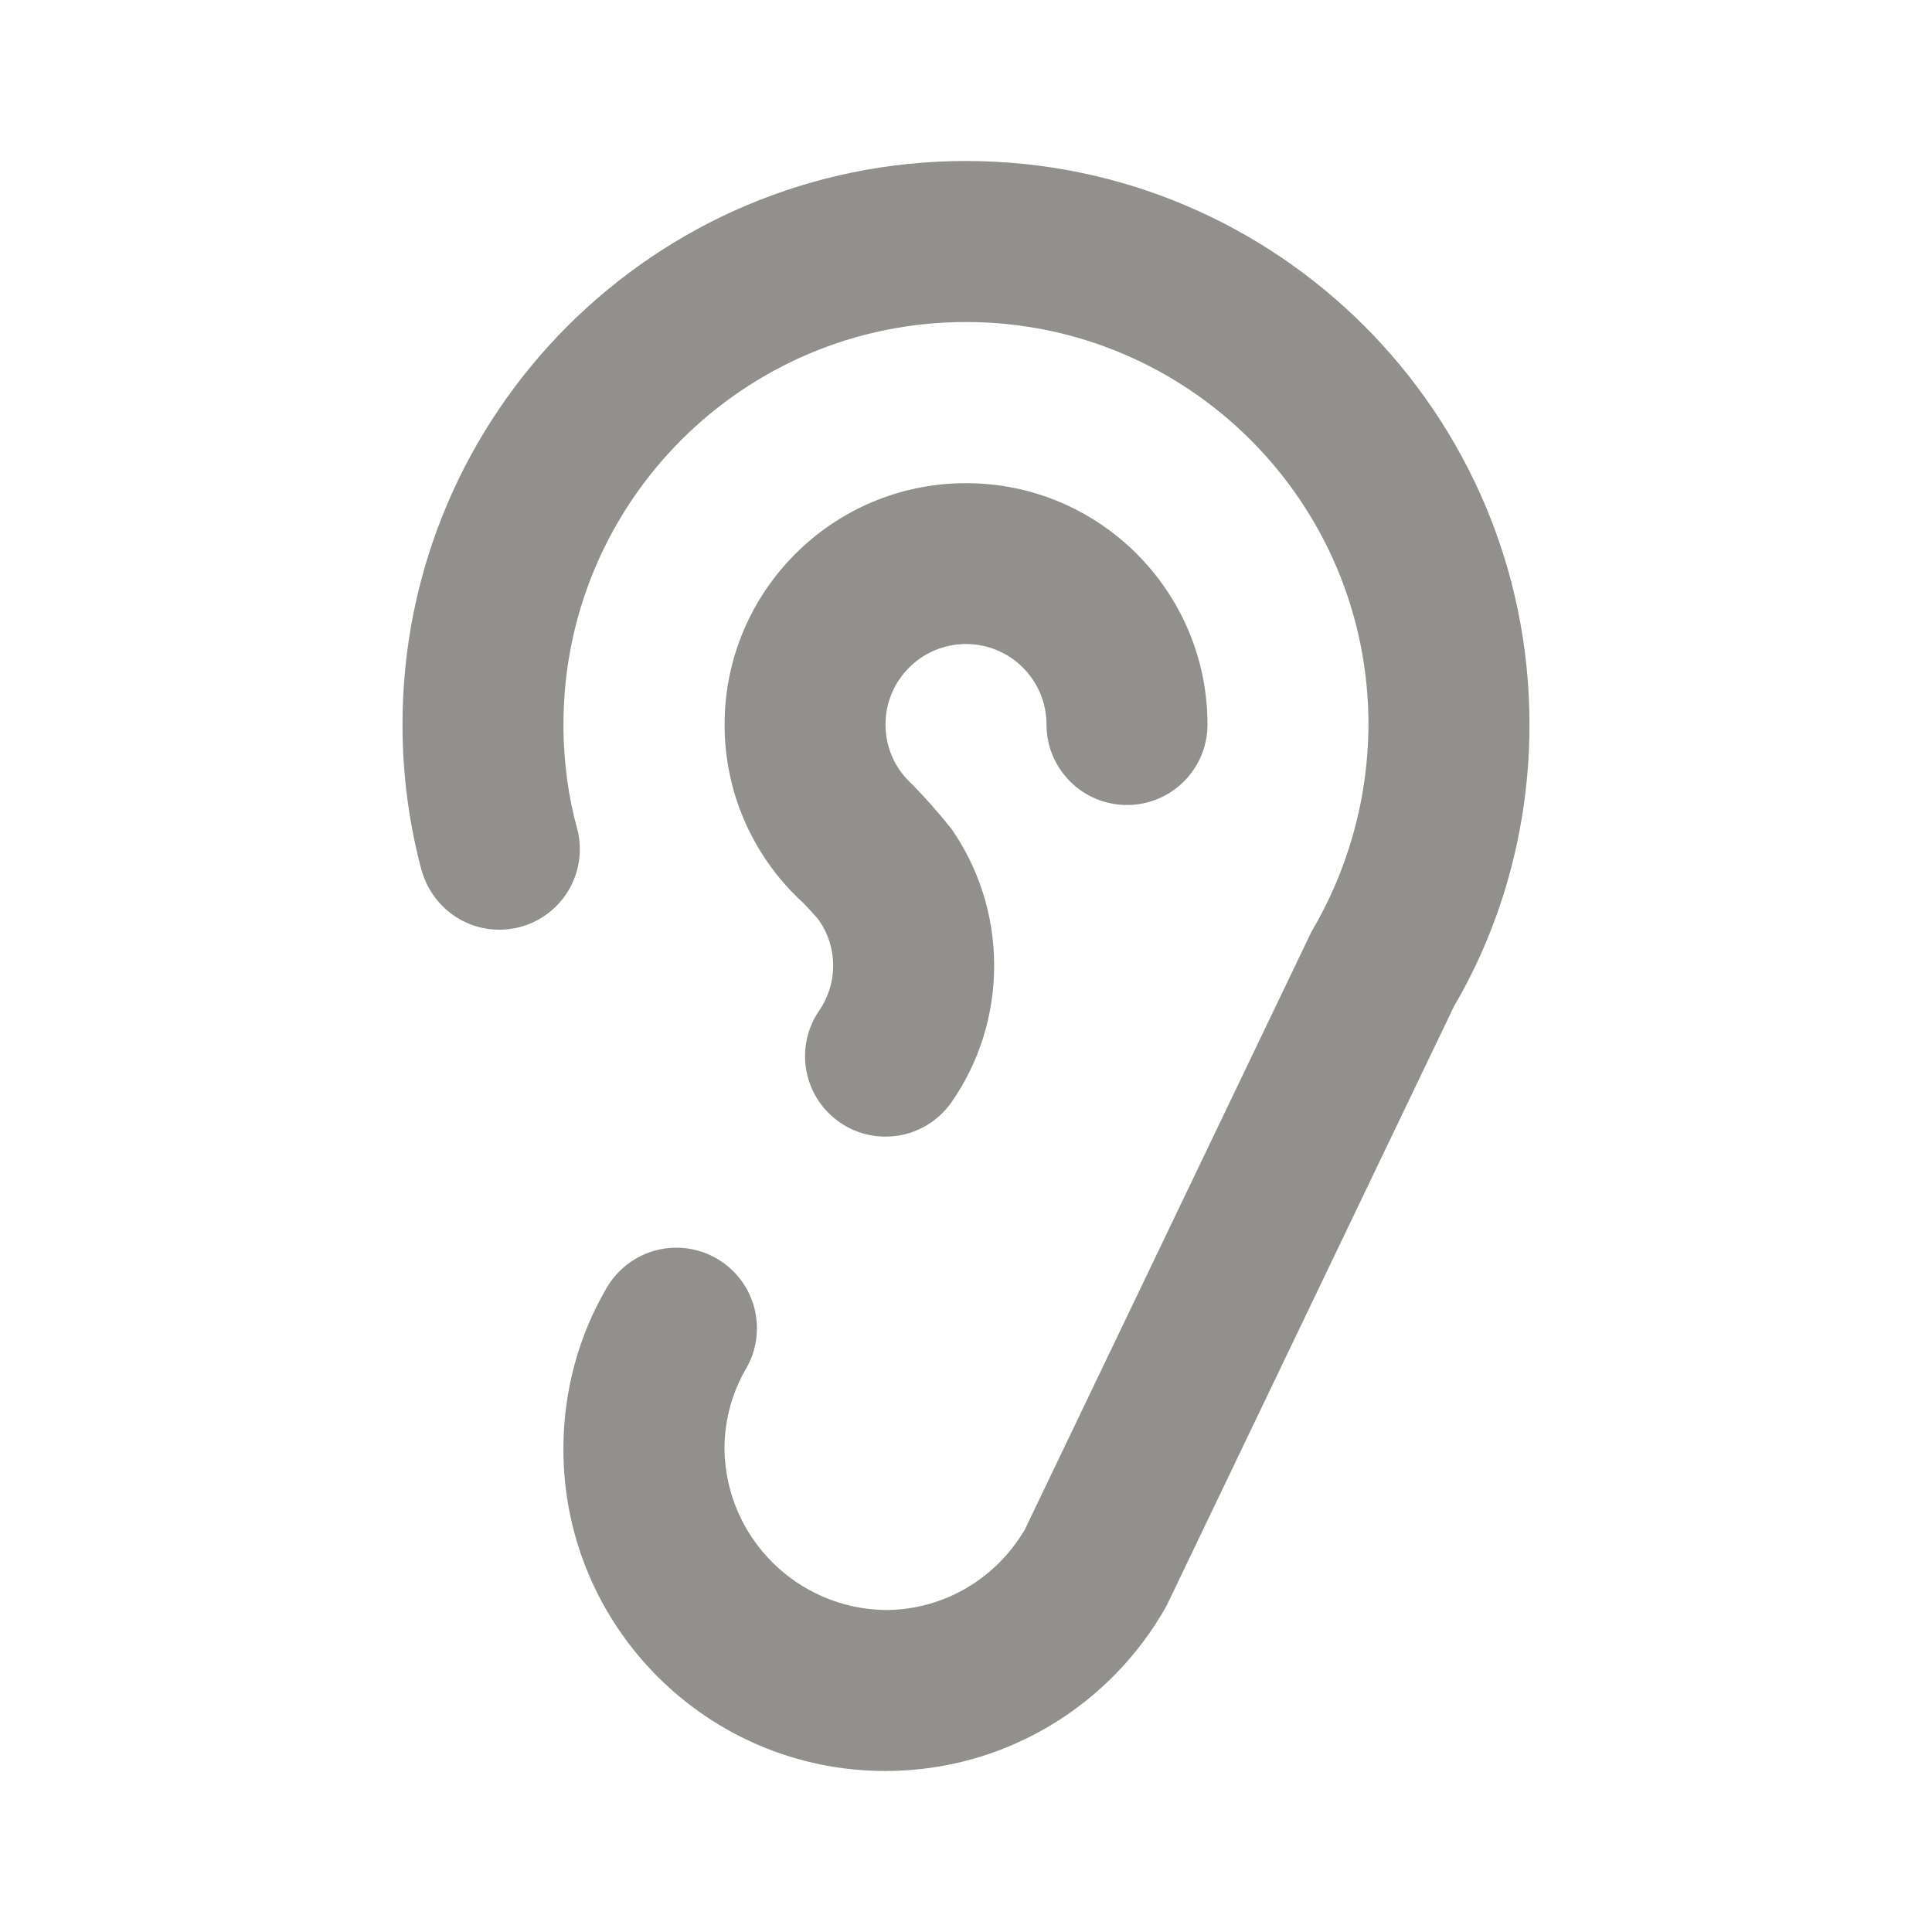 <!-- Generated by IcoMoon.io -->
<svg version="1.1" xmlns="http://www.w3.org/2000/svg" width="280" height="280" viewBox="0 0 280 280">
<title>ul-ear</title>
<path fill="#91908d" d="M140 93.333c6.442 0.004 11.662 5.225 11.667 11.666v0.001c0 6.443 5.223 11.667 11.667 11.667s11.667-5.223 11.667-11.667v0c-0.011-19.319-15.674-34.975-34.994-34.975-19.327 0-34.994 15.667-34.994 34.994 0 10.247 4.404 19.465 11.422 25.864l0.028 0.025c0.117 0.106 1.88 1.982 2.256 2.507 1.27 1.825 2.028 4.088 2.028 6.528s-0.759 4.703-2.053 6.566l0.025-0.038c-1.28 1.845-2.045 4.131-2.045 6.597 0 6.44 5.221 11.661 11.661 11.661 3.975 0 7.486-1.989 9.591-5.026l0.025-0.039c3.837-5.514 6.13-12.352 6.13-19.726 0-7.409-2.315-14.277-6.261-19.921l0.074 0.112c-1.893-2.375-3.767-4.491-5.744-6.508l0.013 0.014c-0.686-0.628-1.294-1.323-1.819-2.079l-0.027-0.040c-1.242-1.827-1.982-4.081-1.982-6.508 0-6.445 5.222-11.67 11.666-11.675h0.001zM140 23.333c-45.104 0.004-81.667 36.569-81.667 81.674 0 7.514 1.015 14.791 2.914 21.701l-0.135-0.573c1.392 4.997 5.903 8.603 11.256 8.603 6.443 0 11.665-5.223 11.665-11.665 0-1.058-0.141-2.082-0.405-3.057l0.019 0.082c-1.262-4.527-1.987-9.726-1.987-15.094 0-32.218 26.118-58.335 58.335-58.335s58.334 26.116 58.335 58.333v0c-0.053 11.051-3.103 21.379-8.377 30.226l0.151-0.273-41.574 86.714c-4.116 7.014-11.615 11.652-20.198 11.667h-0.002c-12.816-0.175-23.158-10.518-23.333-23.317l-0-0.017c0-0 0-0 0-0.001 0-4.292 1.163-8.313 3.192-11.764l-0.059 0.109c0.986-1.676 1.569-3.692 1.569-5.845 0-6.448-5.227-11.674-11.674-11.674-4.295 0-8.049 2.32-10.076 5.774l-0.030 0.055c-3.941 6.699-6.268 14.756-6.268 23.357 0 25.765 20.887 46.653 46.653 46.653 17.497 0 32.744-9.632 40.728-23.883l0.121-0.235 41.574-86.714c6.876-11.712 10.938-25.796 10.938-40.828 0-45.104-36.563-81.669-81.666-81.672h-0z"></path>
</svg>

